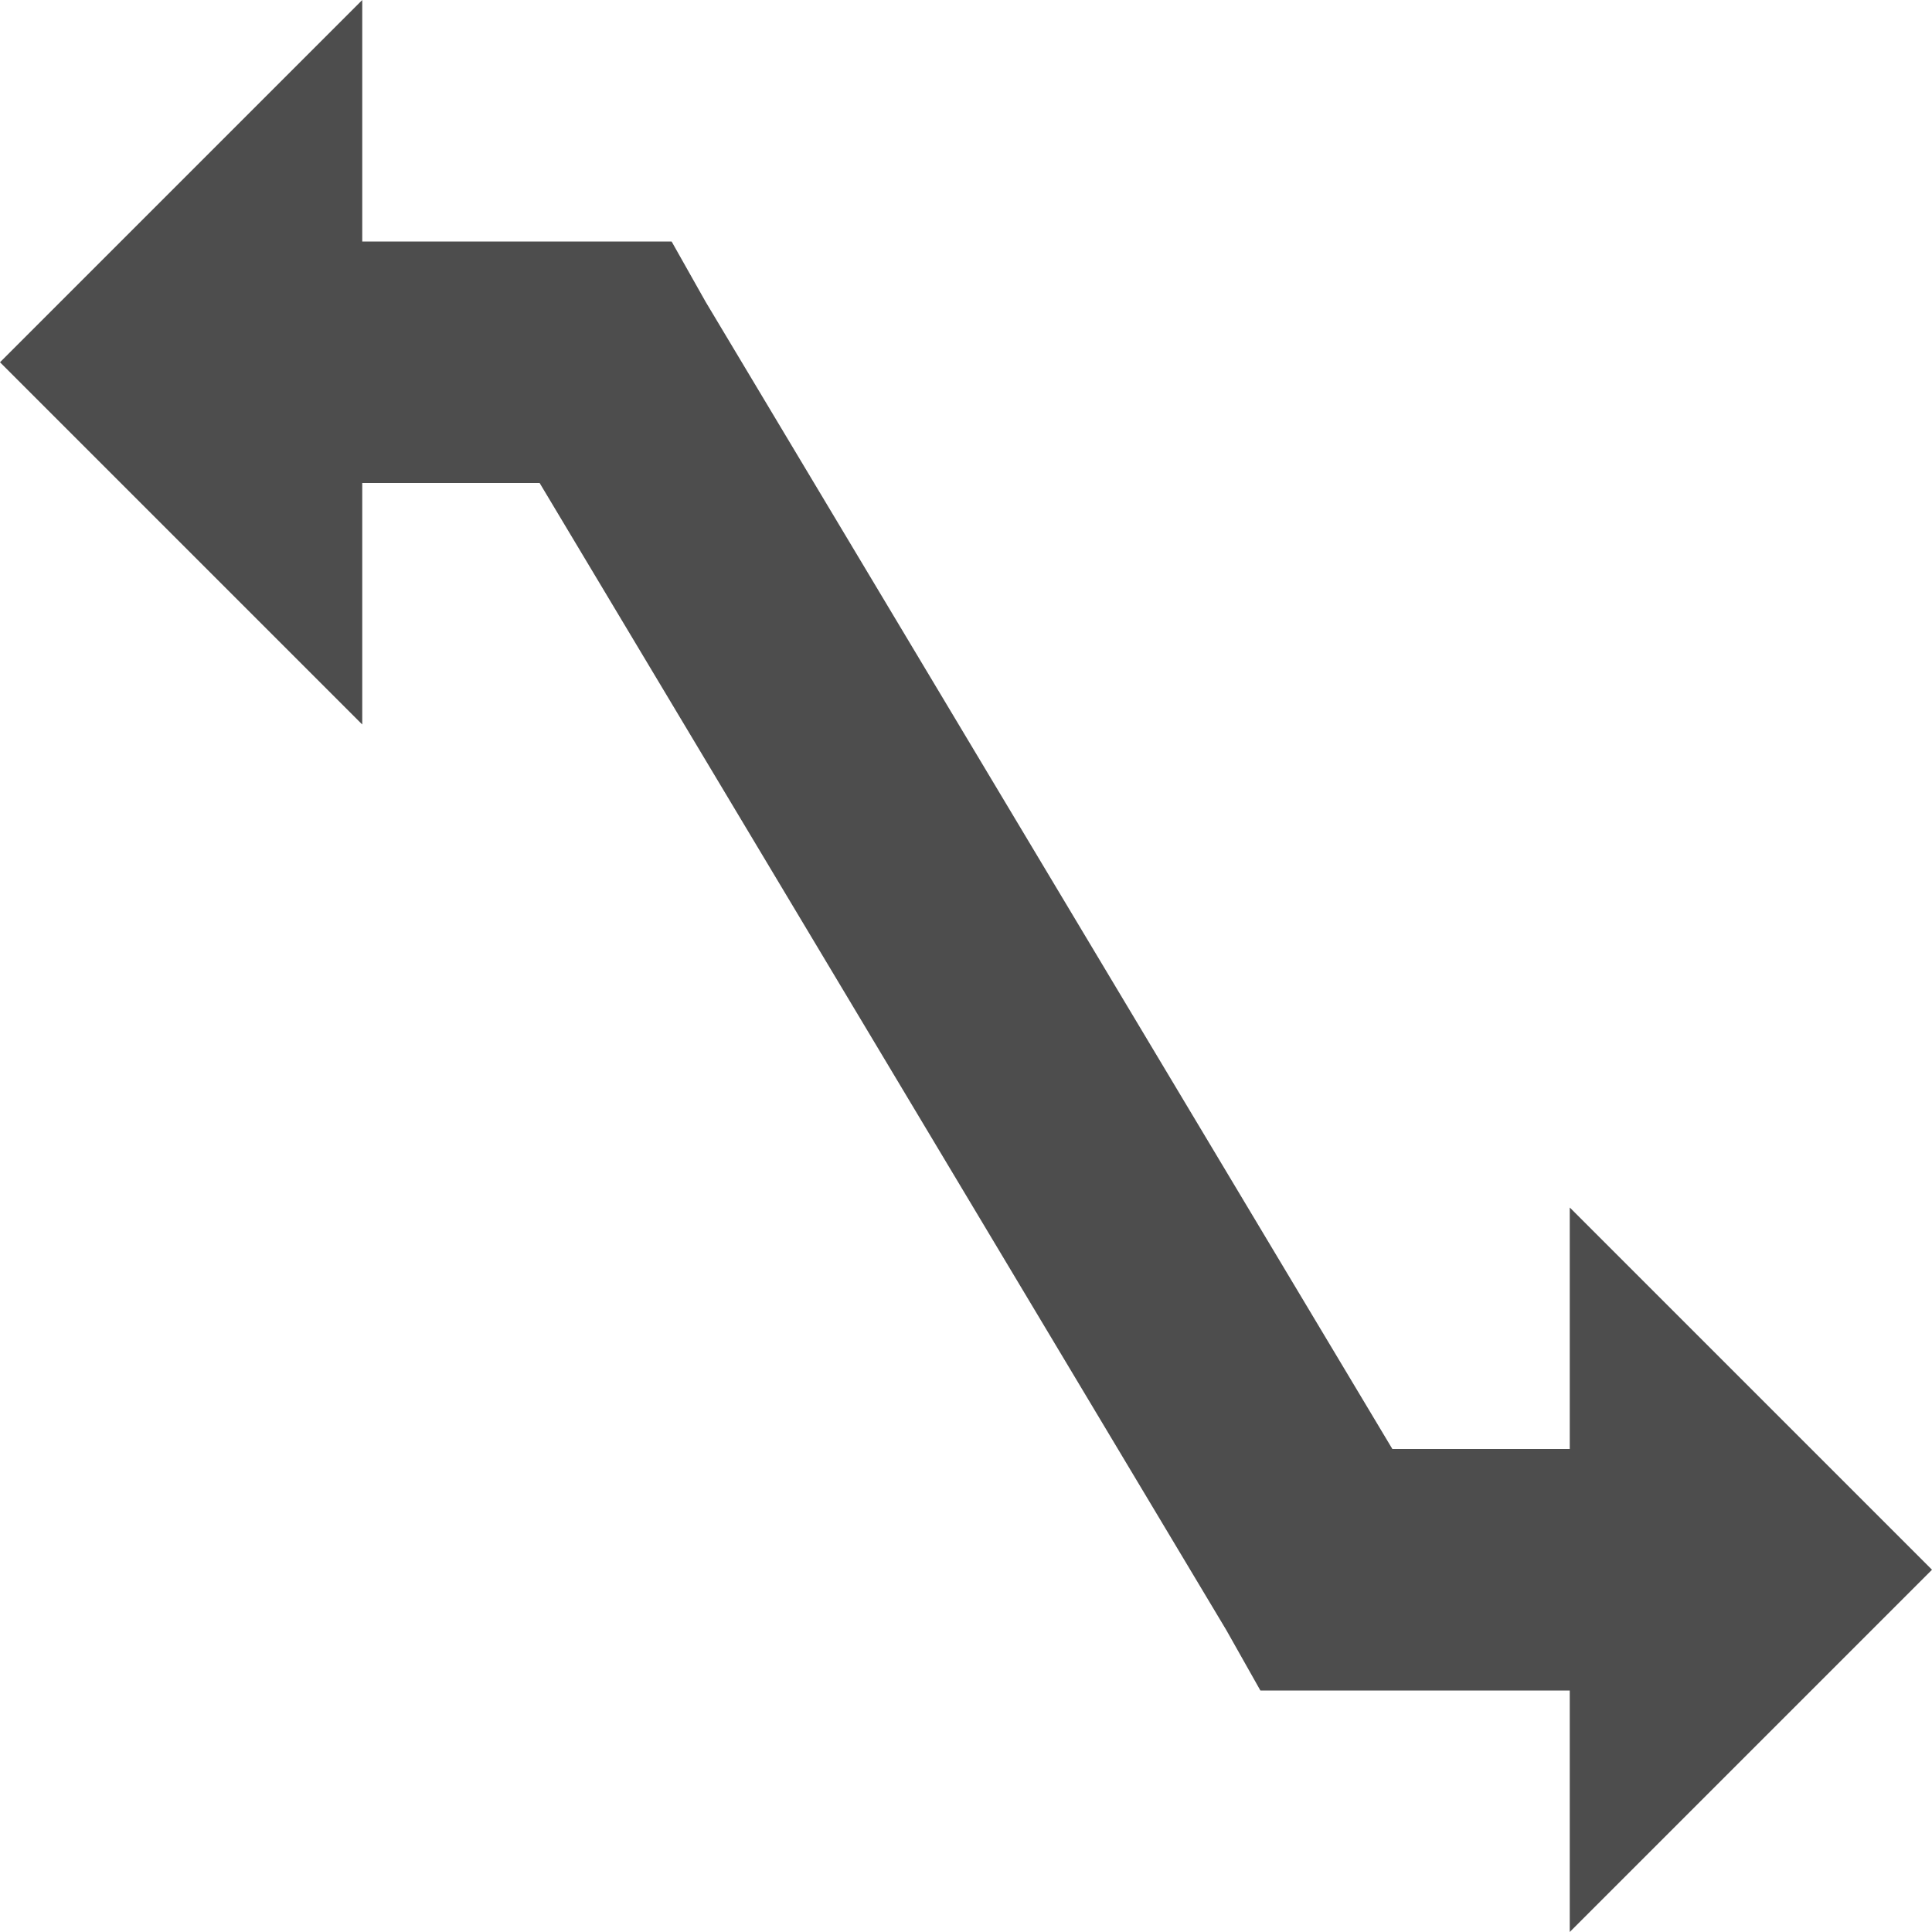 <?xml version="1.0" encoding="UTF-8"?>
<svg xmlns="http://www.w3.org/2000/svg" xmlns:xlink="http://www.w3.org/1999/xlink" width="16pt" height="16pt" viewBox="0 0 16 16" version="1.1">
<g id="surface1">
<path style=" stroke:none;fill-rule:nonzero;fill:rgb(30.196%,30.196%,30.196%);fill-opacity:1;" d="M 3 0 L 0 3 L 3 6 L 3 4 L 4.469 4 L 10.156 13.5 L 10.438 14 L 13 14 L 13 16 L 16 13 L 13 10 L 13 12 L 11.531 12 L 5.844 2.5 L 5.562 2 L 3 2 Z M 3 0 "/>
</g>
</svg>
